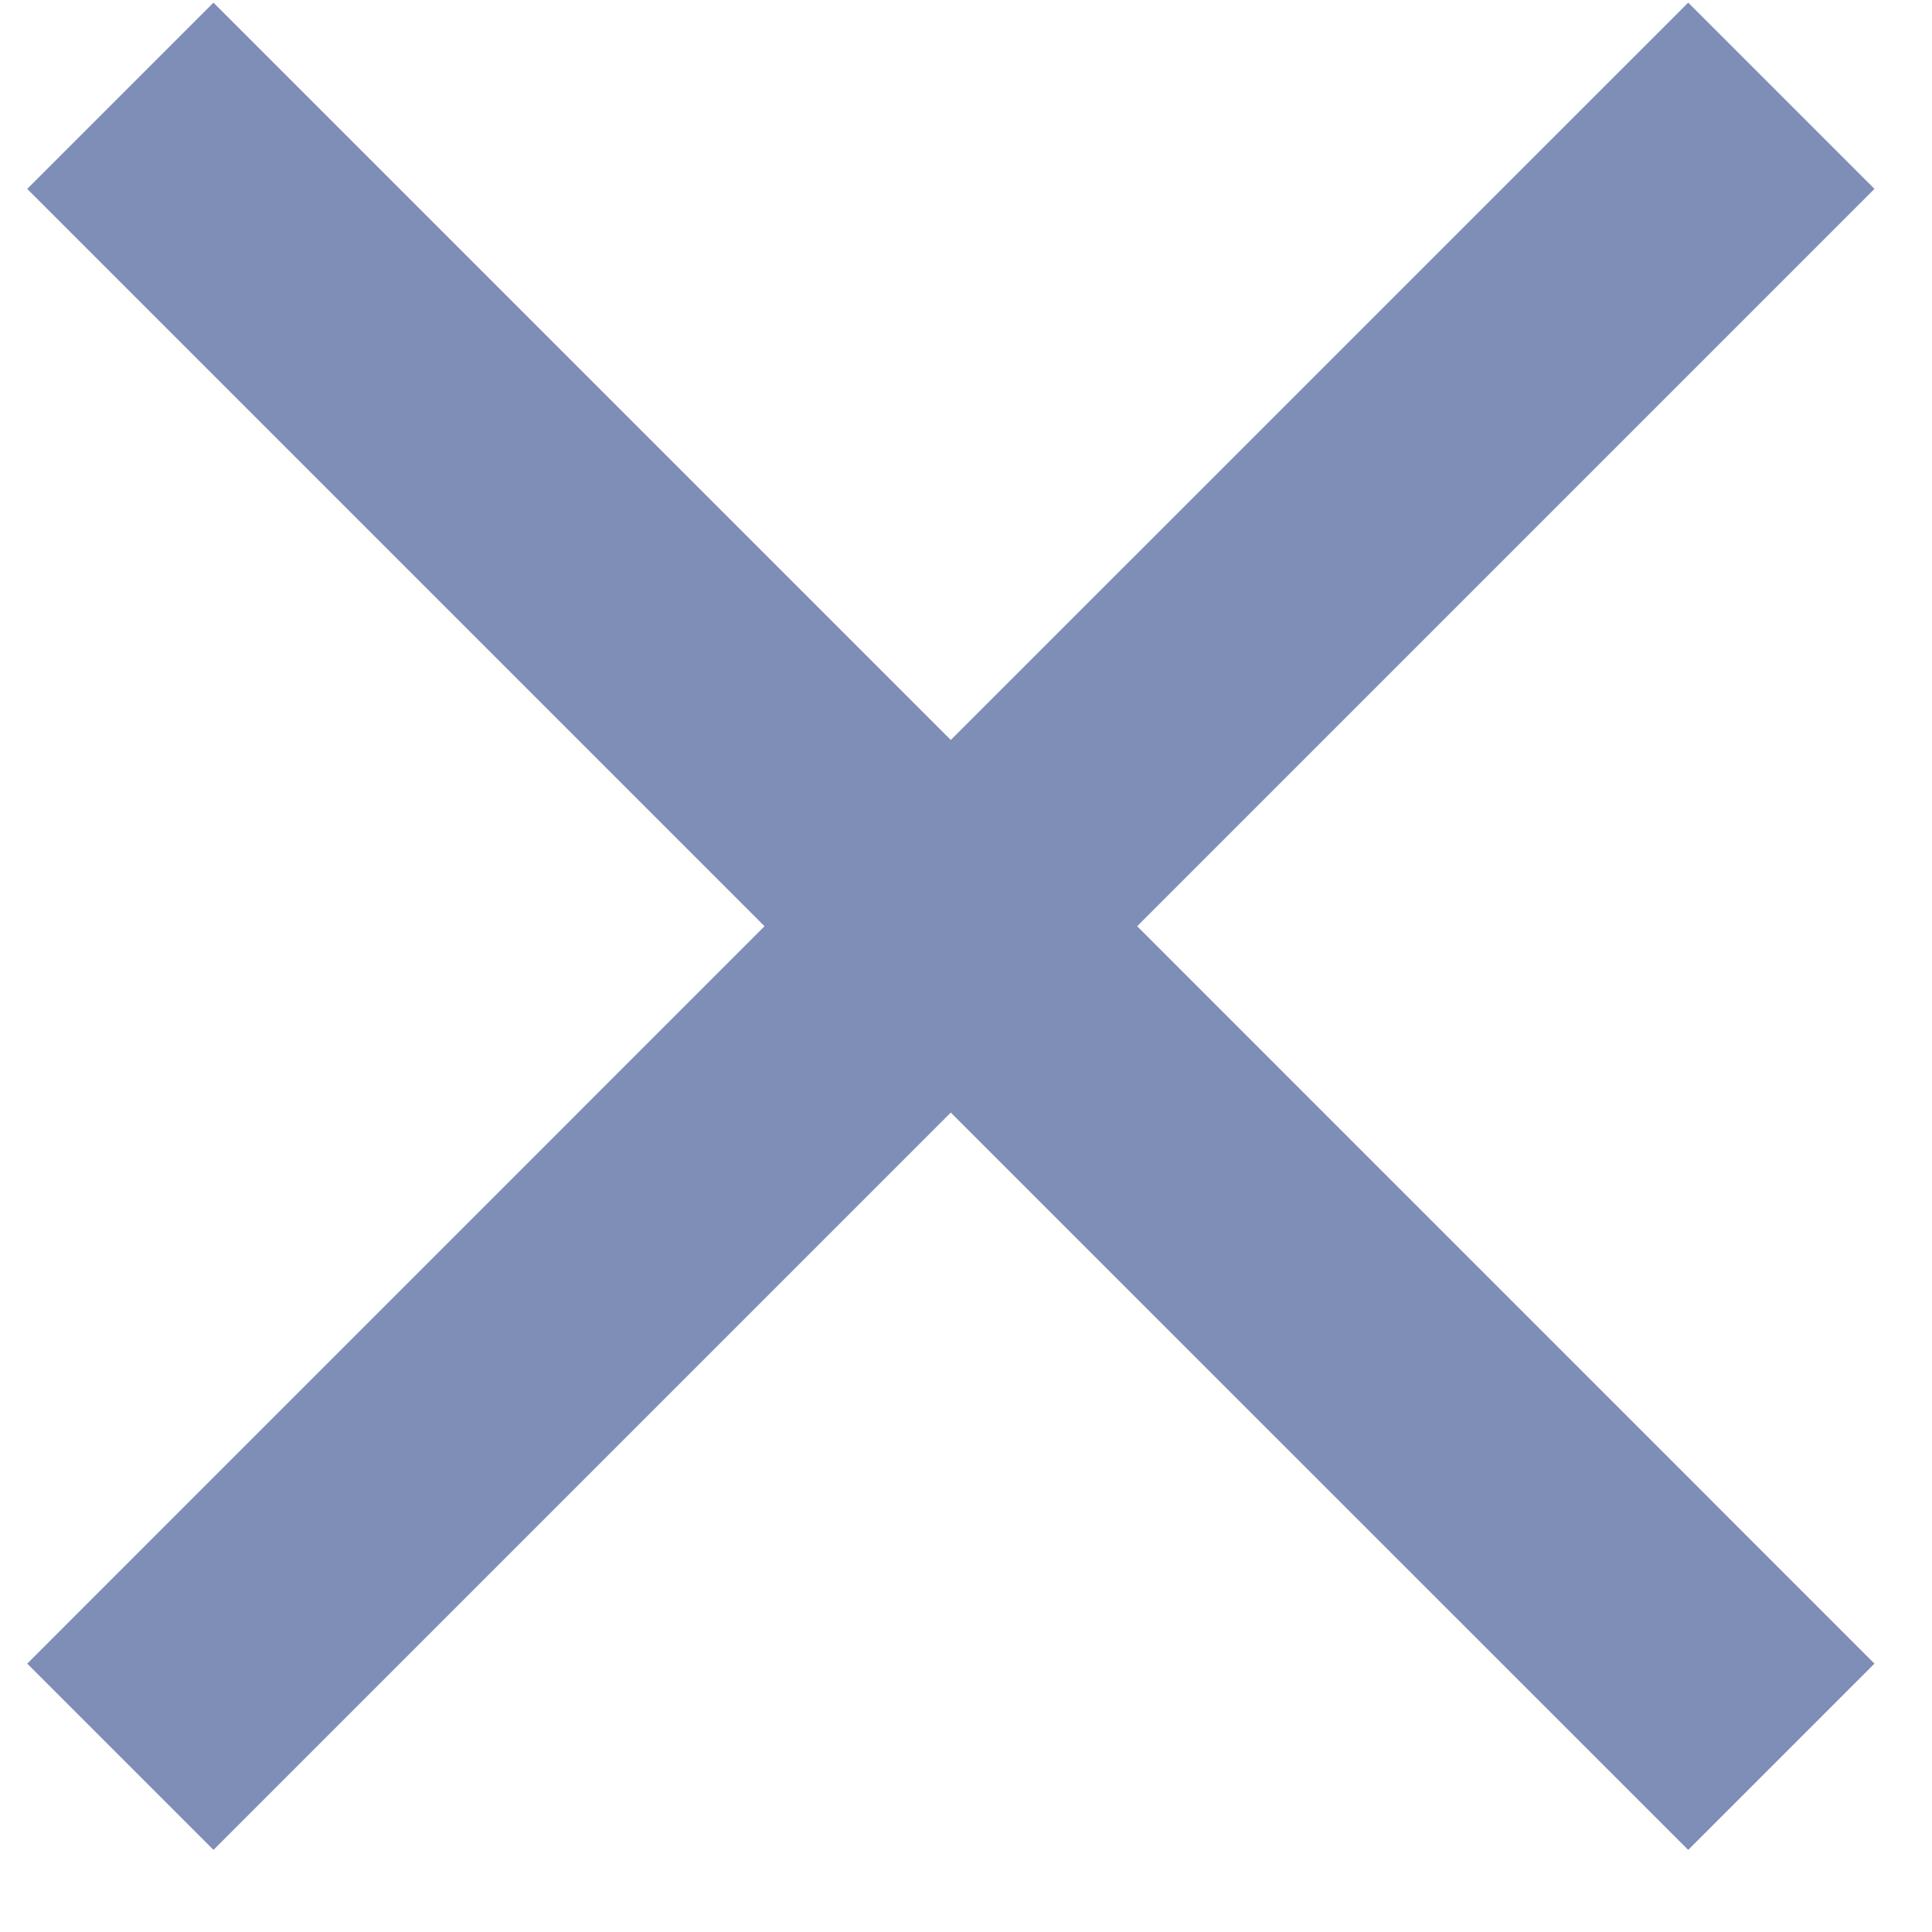 <svg xmlns="http://www.w3.org/2000/svg" width="22" height="22" fill="none" viewBox="0 0 22 22"><path fill="#7E8EB7" fill-rule="evenodd" d="M8.706 10.547L0.31 18.944L2.431 21.065L10.827 12.669L19.224 21.065L21.345 18.944L12.949 10.547L21.345 2.151L19.224 0.03L10.827 8.426L2.431 0.03L0.31 2.151L8.706 10.547Z" clip-rule="evenodd"/></svg>